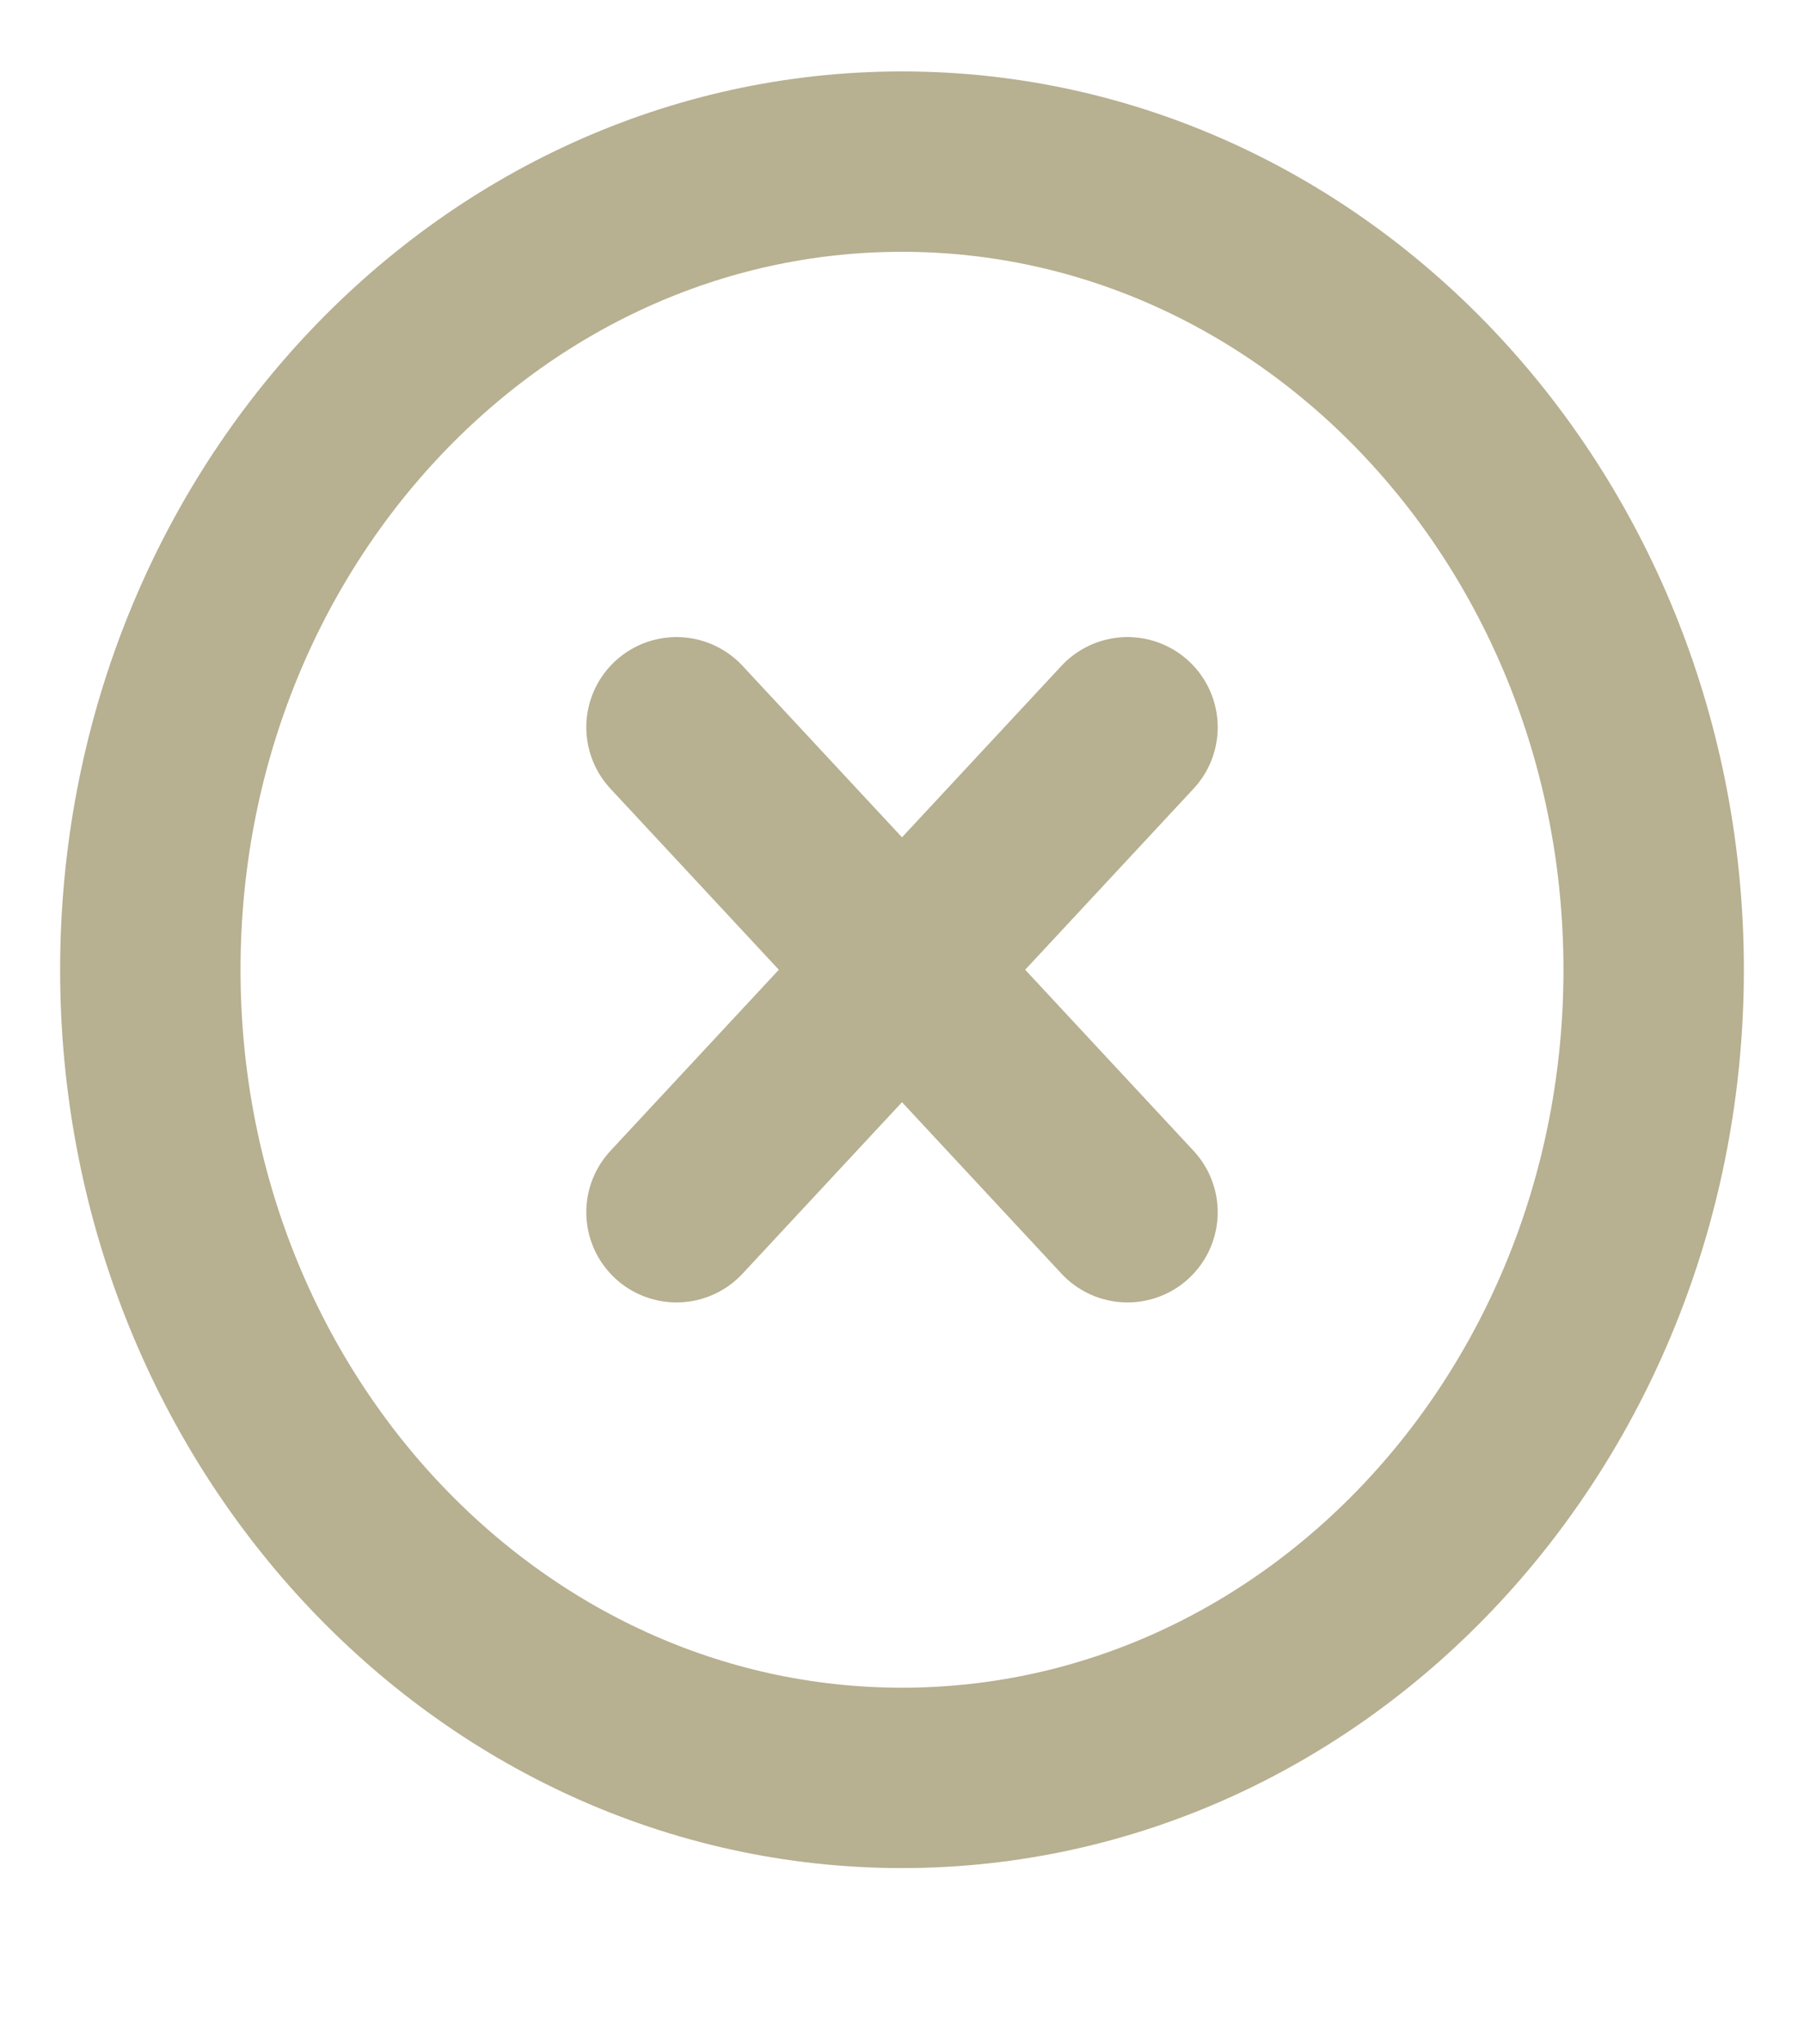 <svg width="15" height="17" viewBox="0 0 15 17" fill="none" xmlns="http://www.w3.org/2000/svg">
<path d="M9.375 10.081L5.625 6.048M9.375 6.048L5.625 10.081" stroke="#B7B091" stroke-width="1.5" stroke-linecap="round"/>
<path d="M7.5 14.785C10.952 14.785 13.75 11.776 13.75 8.065C13.75 4.353 10.952 1.344 7.5 1.344C4.048 1.344 1.25 4.353 1.25 8.065C1.25 11.776 4.048 14.785 7.5 14.785Z" stroke="#B7B091" stroke-width="1.5"/>
</svg>
